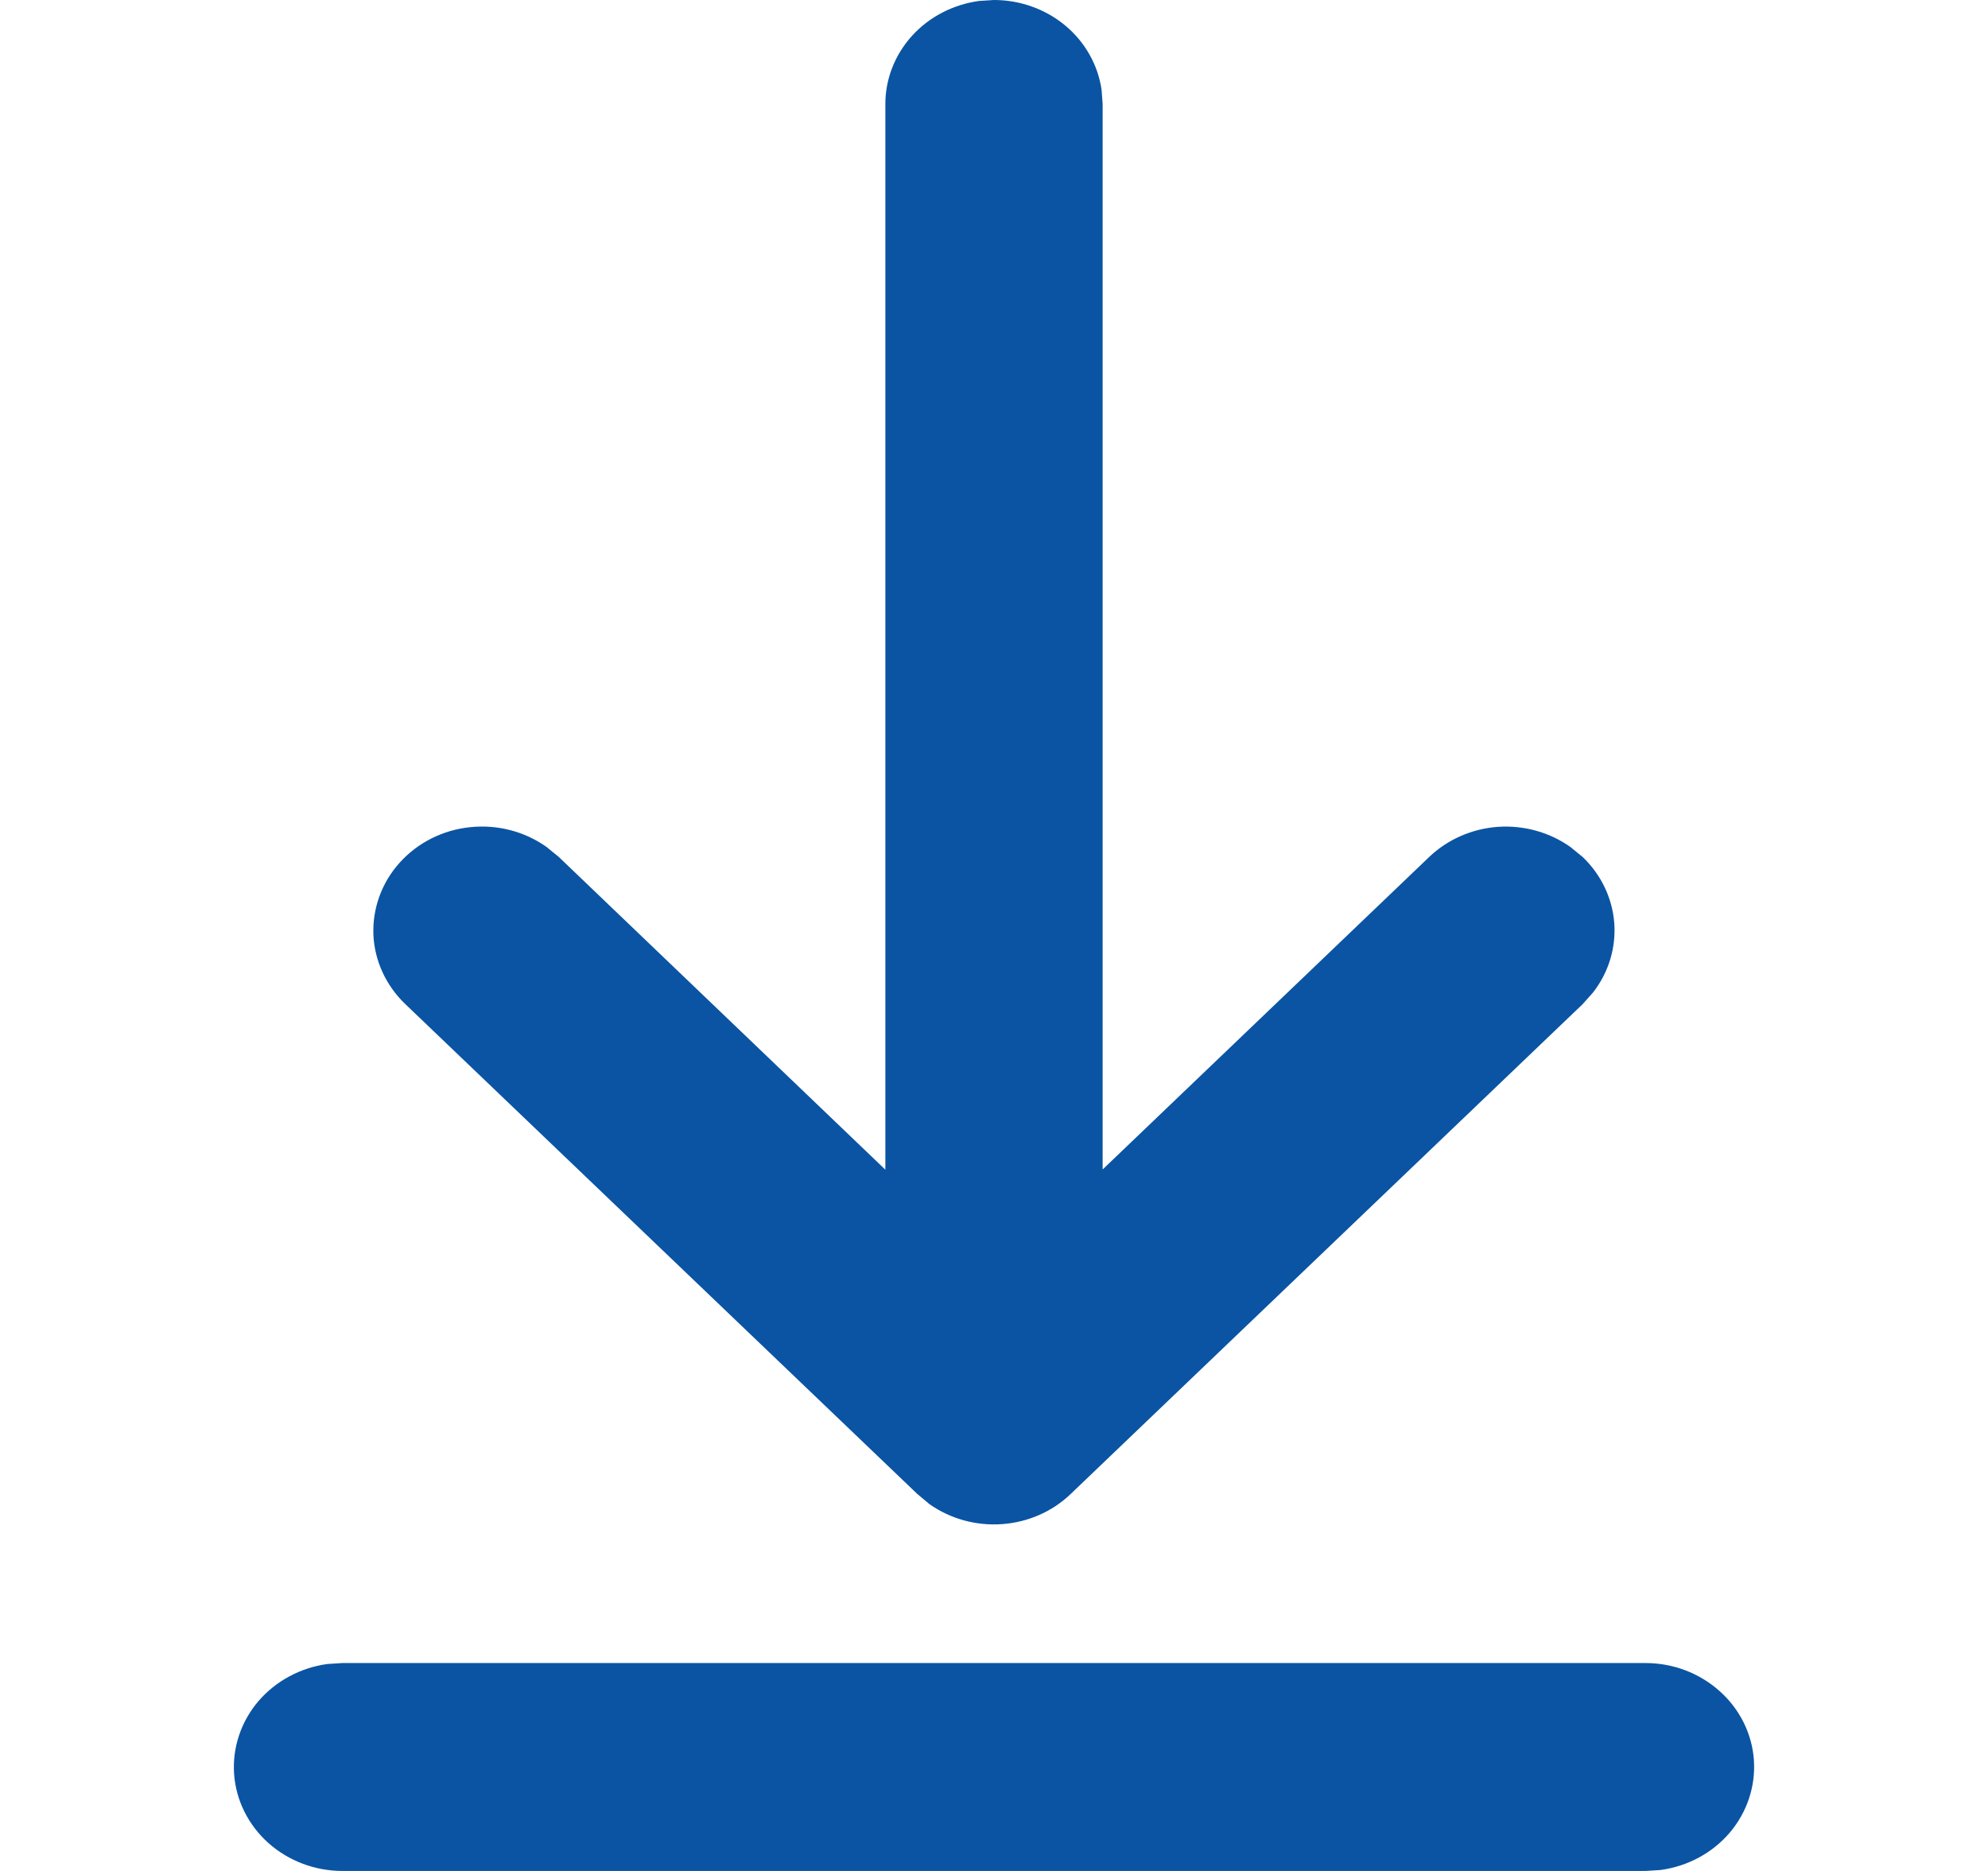 <svg width="17" height="16" viewBox="0 0 17 16" fill="none" xmlns="http://www.w3.org/2000/svg">
  <g id="icons/download">
    <path id="Vector"
          d="M2.928 14.222H14.072C14.307 14.222 14.533 14.308 14.705 14.462C14.877 14.615 14.982 14.826 14.998 15.05C15.014 15.275 14.94 15.497 14.792 15.672C14.643 15.847 14.431 15.961 14.198 15.992L14.072 16H2.928C2.693 16 2.467 15.914 2.295 15.761C2.123 15.607 2.018 15.396 2.002 15.172C1.986 14.947 2.06 14.725 2.208 14.55C2.357 14.376 2.569 14.261 2.802 14.23L2.928 14.222ZM8.374 0.008L8.5 0C8.724 9.05825e-06 8.941 0.078 9.11 0.219C9.279 0.36 9.389 0.555 9.42 0.768L9.429 0.889V10.001L12.221 7.329C12.378 7.179 12.587 7.087 12.809 7.071C13.031 7.056 13.252 7.117 13.43 7.244L13.534 7.329C13.692 7.48 13.787 7.68 13.804 7.892C13.82 8.105 13.756 8.316 13.623 8.487L13.534 8.587L9.156 12.776C8.999 12.927 8.791 13.018 8.569 13.034C8.347 13.05 8.127 12.989 7.948 12.863L7.844 12.776L3.466 8.587C3.3 8.428 3.202 8.215 3.193 7.991C3.185 7.766 3.265 7.547 3.418 7.377C3.571 7.207 3.786 7.098 4.019 7.074C4.253 7.049 4.487 7.11 4.675 7.244L4.779 7.329L7.571 10.003V0.889C7.571 0.674 7.653 0.467 7.8 0.305C7.948 0.143 8.151 0.038 8.374 0.008Z"
          fill="#0A54A3"/>
  </g>
</svg>
